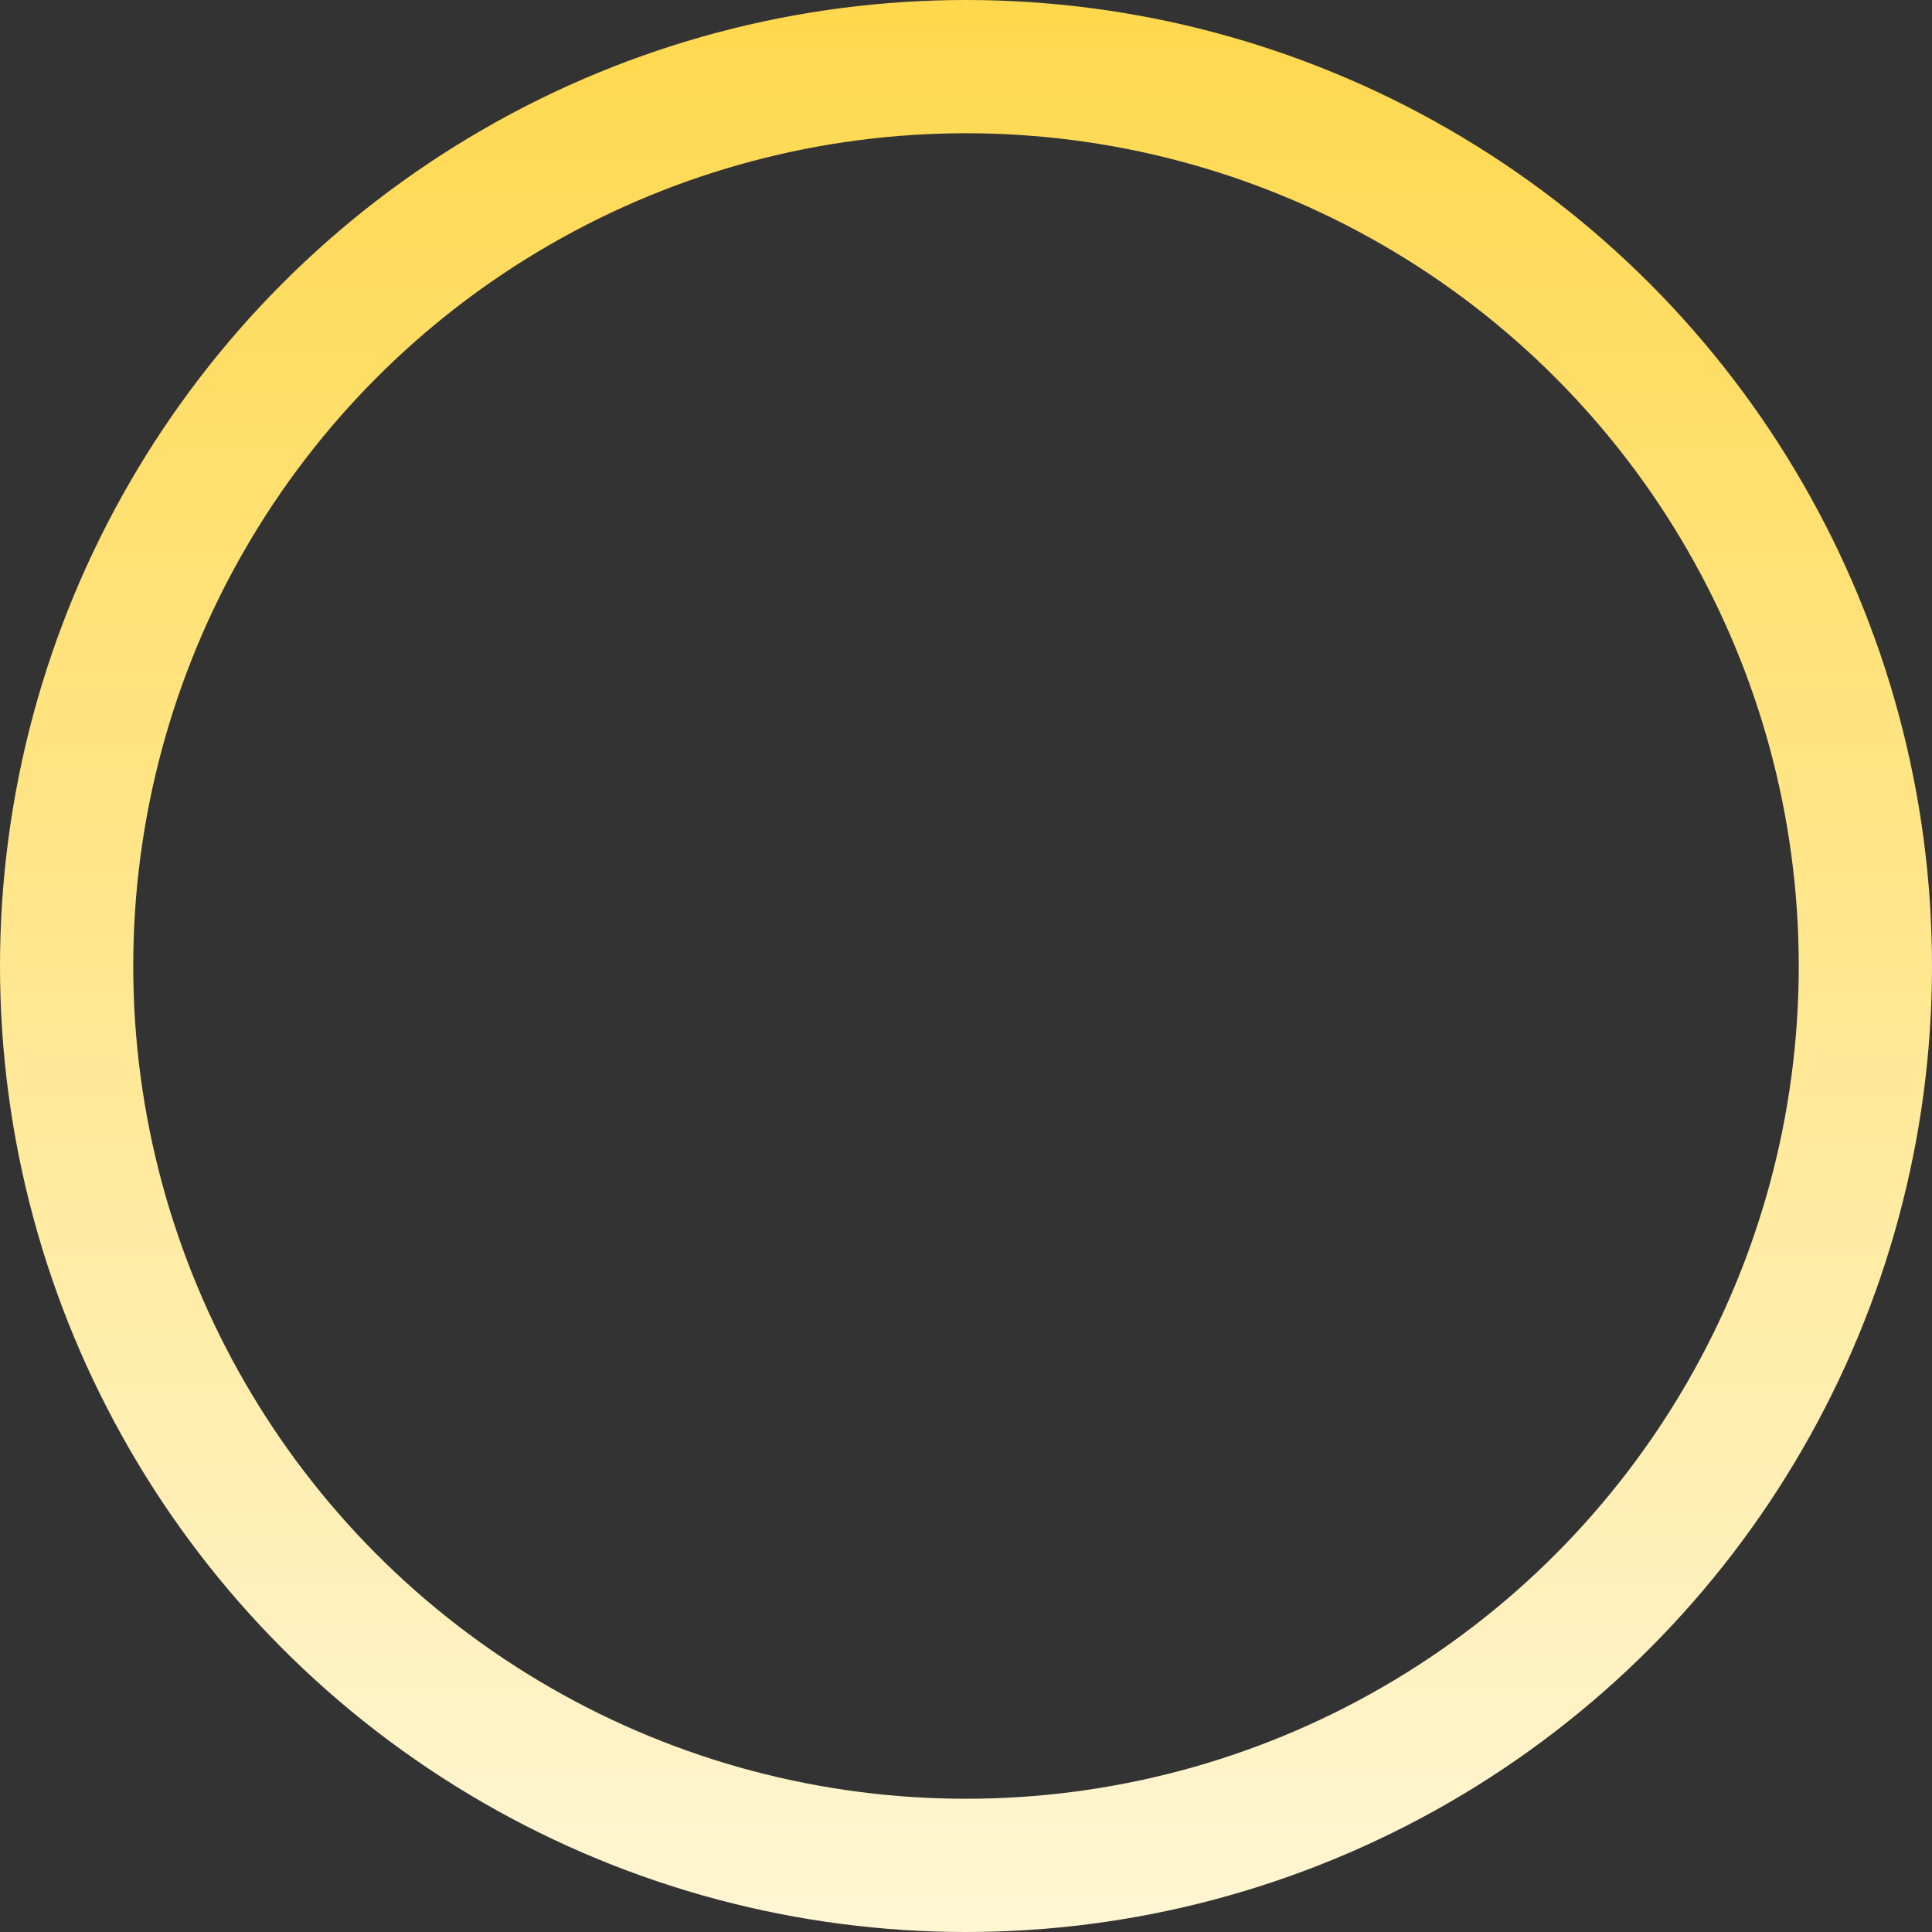 <svg width="87" height="87" viewBox="0 0 87 87" fill="none" xmlns="http://www.w3.org/2000/svg">
<rect x="0" y="0" width="87" height="87" fill="#333333" stroke="none"/>
<circle cx="43.5" cy="43.5" r="40.5" stroke="url(#paint0_linear_82_271)" stroke-width="6"/>
<defs>
<linearGradient id="paint0_linear_82_271" x1="43.5" y1="0" x2="43.5" y2="87" gradientUnits="userSpaceOnUse">
<stop stop-color="#FFD84D"/>
<stop offset="1" stop-color="#FFF6D4"/>
</linearGradient>
</defs>
</svg>
